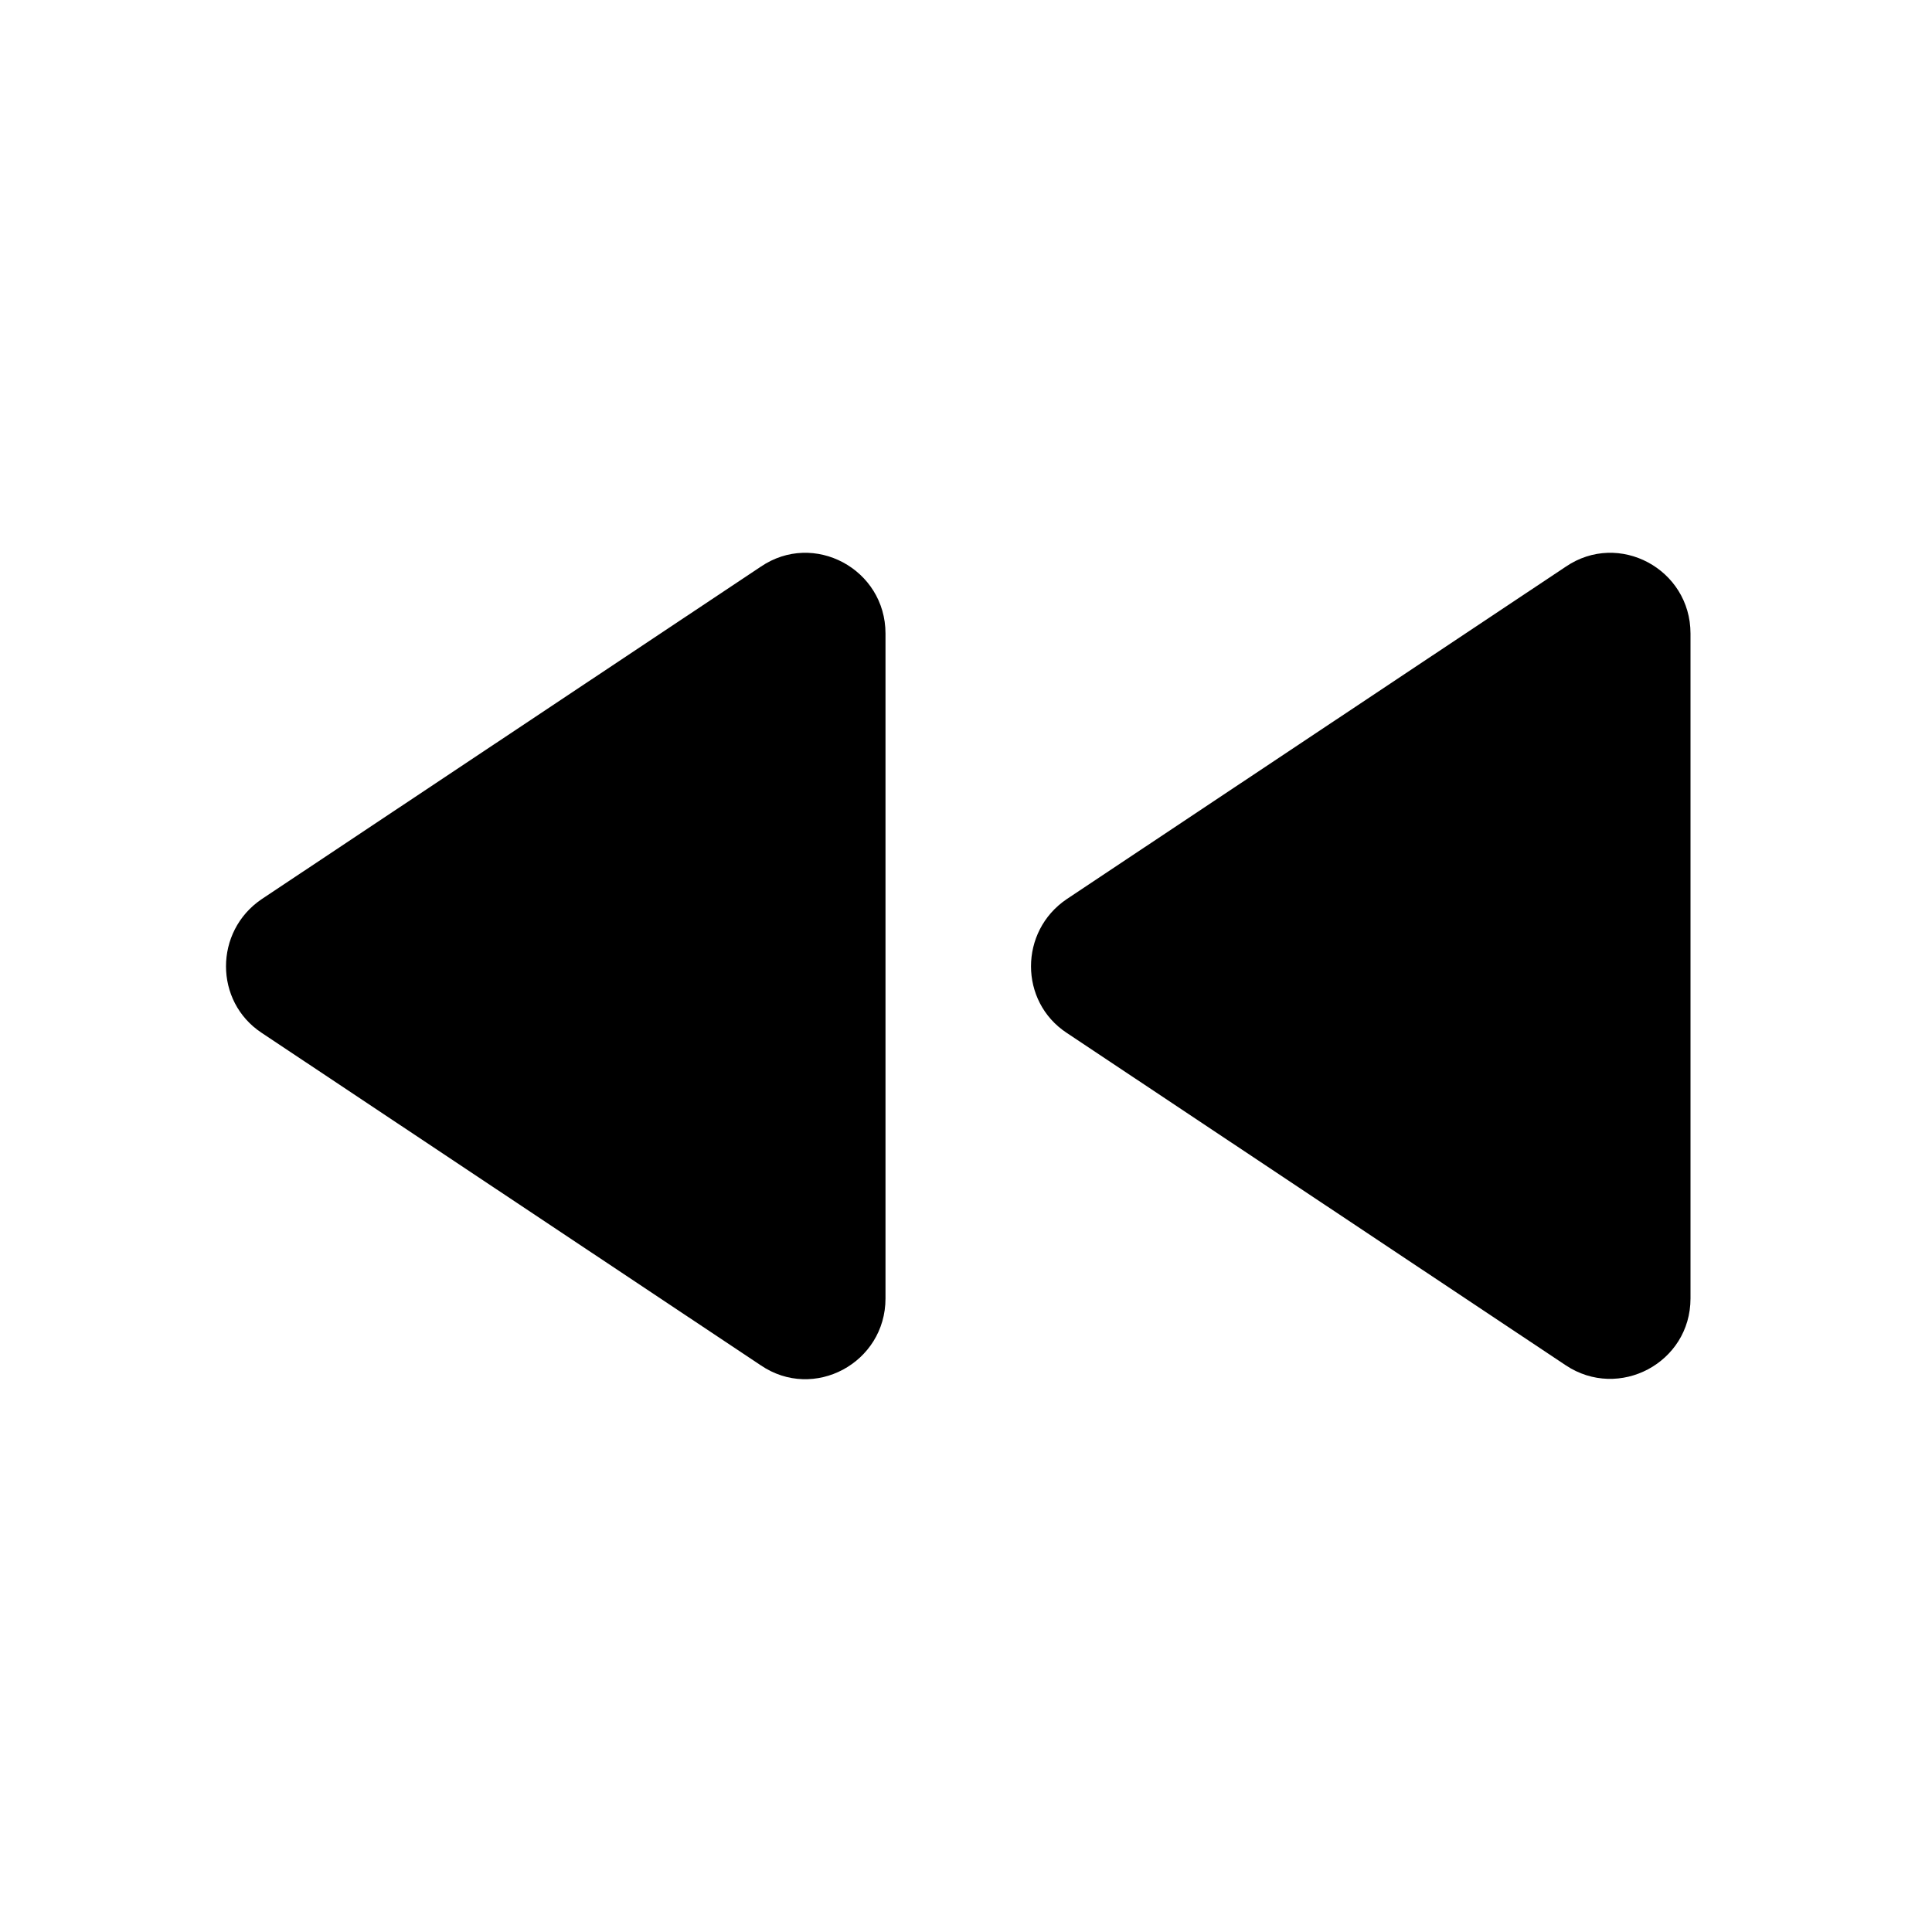 <svg xmlns="http://www.w3.org/2000/svg" enable-background="new 0 0 24 24" height="24" viewBox="0 0 24 24" width="24"><g><rect fill="none" height="24" width="24"/></g><g><g><path d="M19.45,7.04l-6.2,4.13c-0.59,0.4-0.59,1.27,0,1.66l6.2,4.13c0.66,0.44,1.55-0.03,1.55-0.83V7.87 C21,7.07,20.11,6.59,19.45,7.04z"/><path d="M11,16.13V7.87c0-0.8-0.89-1.28-1.55-0.83l-6.2,4.13c-0.59,0.4-0.59,1.27,0,1.66l6.2,4.13C10.11,17.41,11,16.93,11,16.13z"/></g></g></svg>